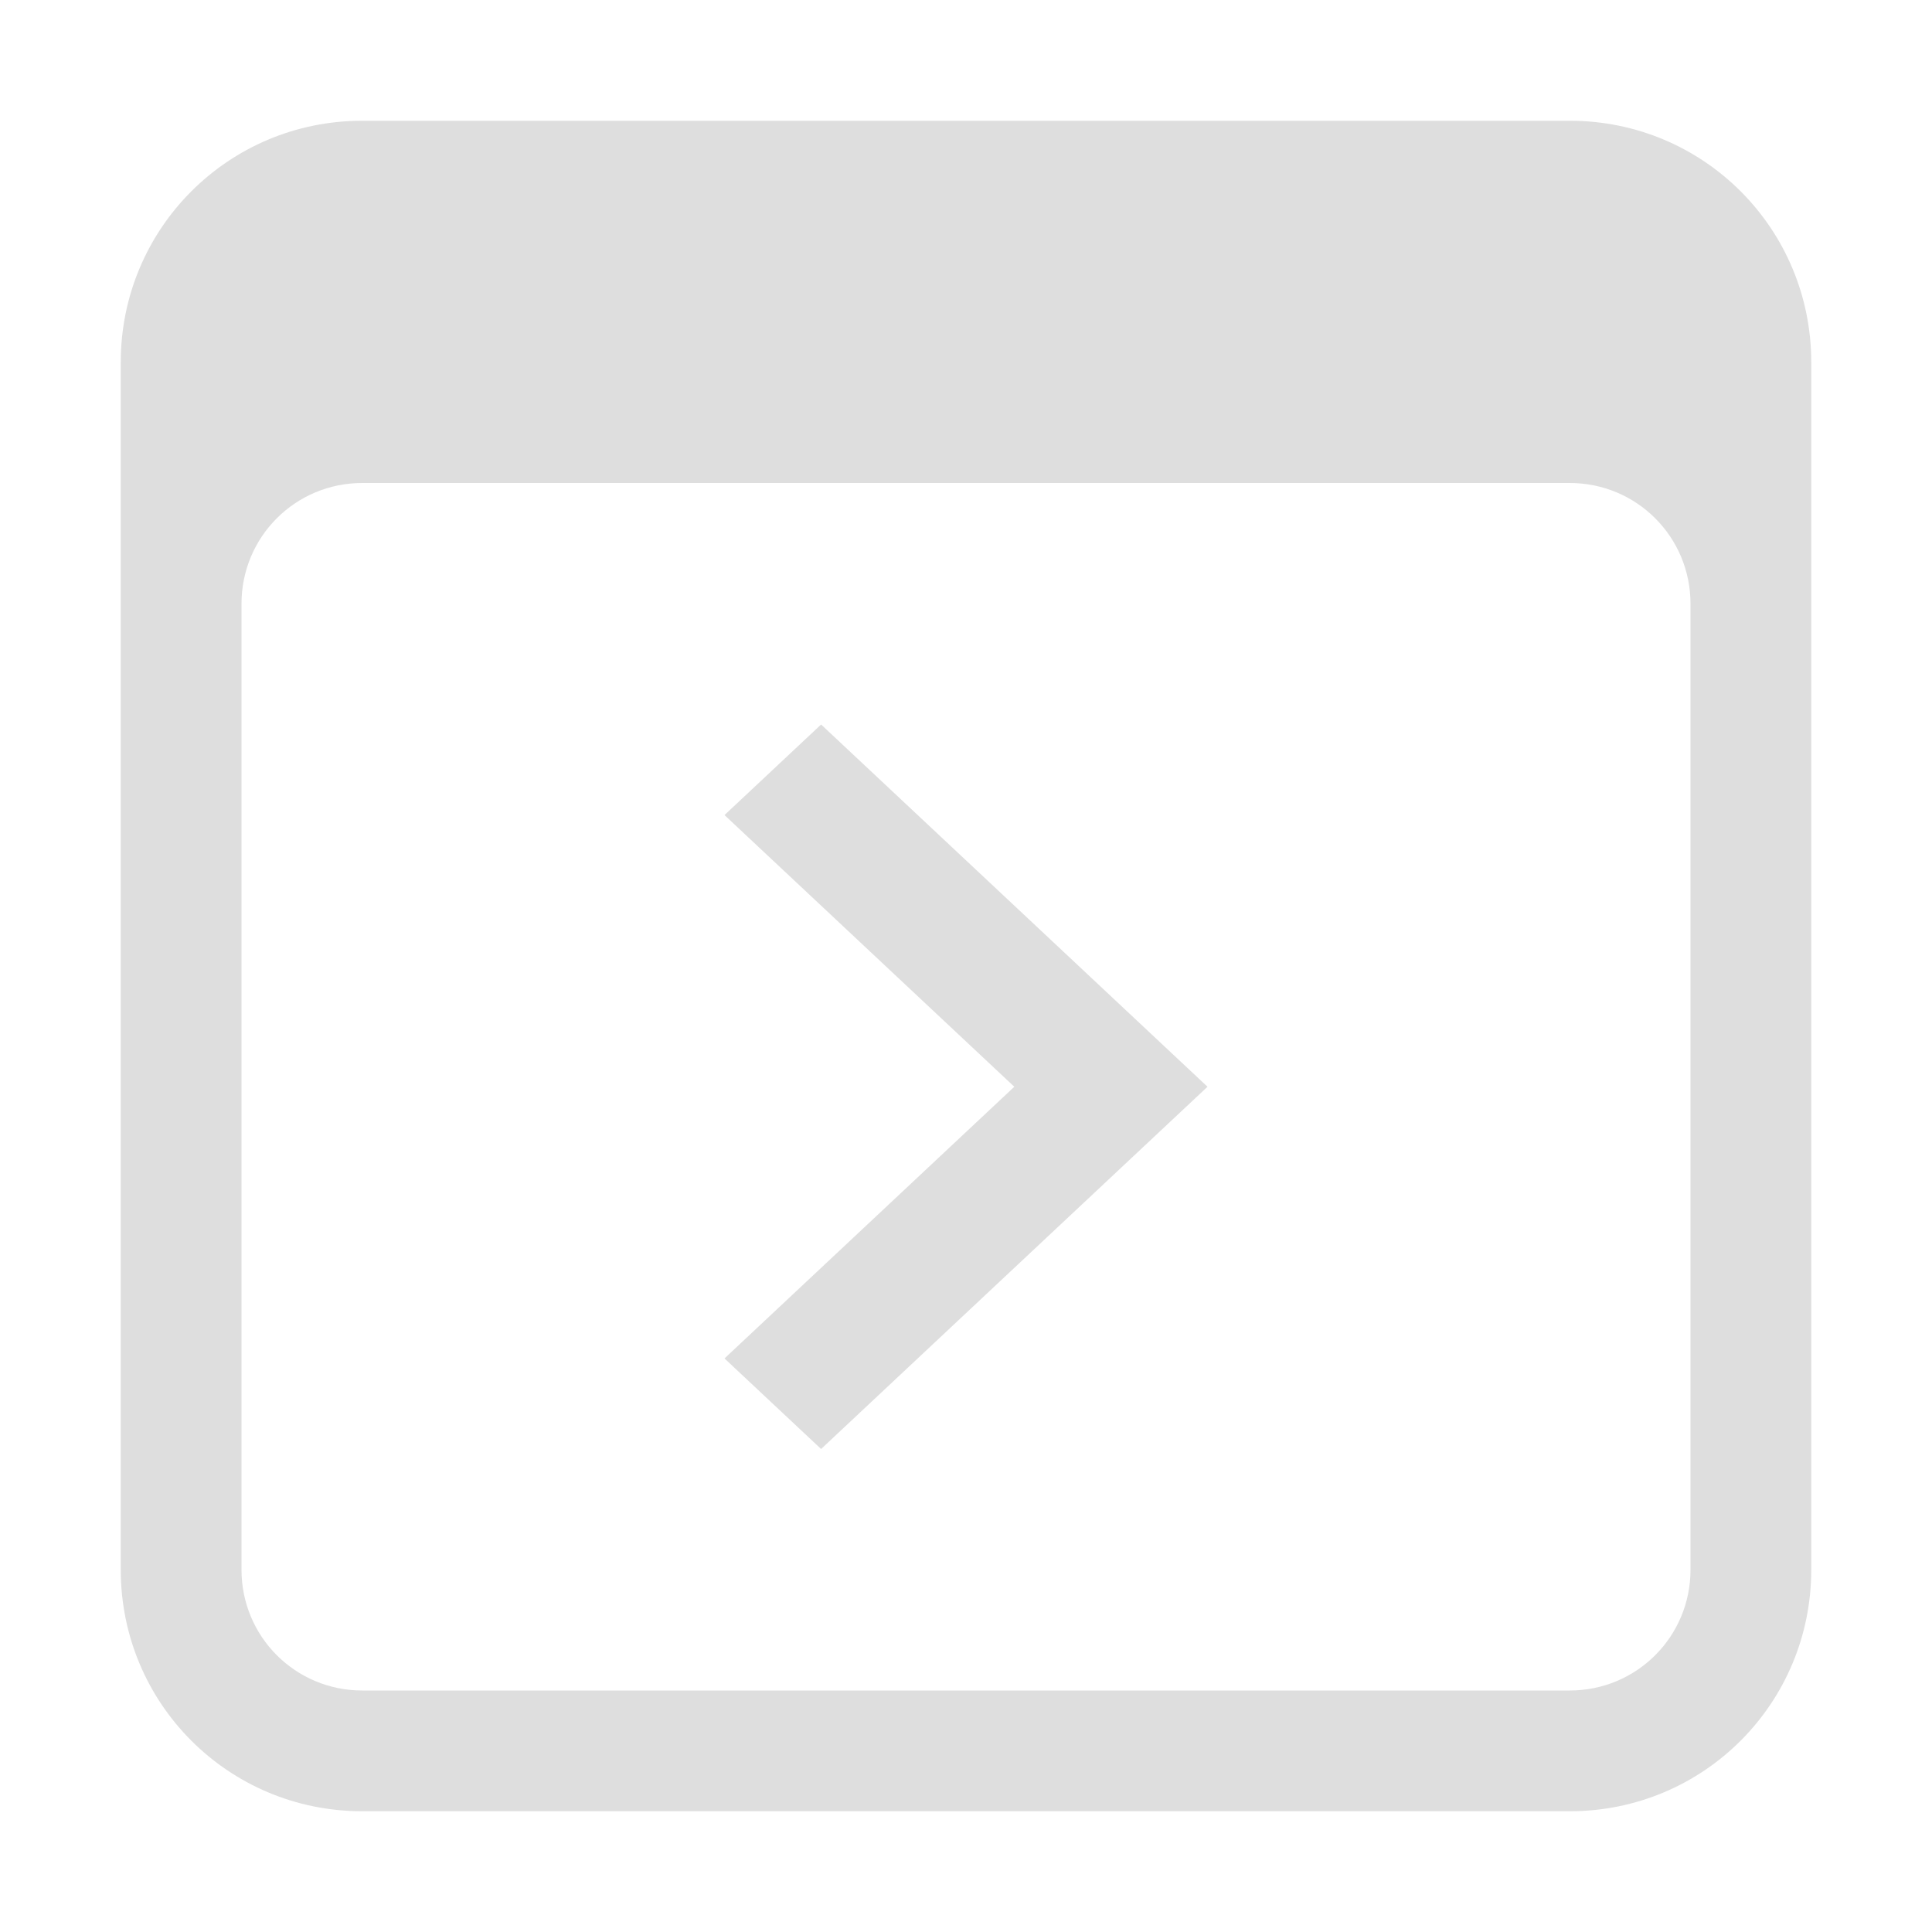 <svg xmlns="http://www.w3.org/2000/svg" viewBox="0 0 16 16">
<defs>
<style id="current-color-scheme" type="text/css">
.ColorScheme-Text{color:#dedede}
</style>
</defs>
<path fill="currentColor" d="M6.8 6 10 9l-3.2 3-.8-.75L8.4 9 6 6.75Z" class="ColorScheme-Text"/>
<path fill="currentColor" d="M13 1c1.108 0 2 .892 2 2v10c0 1.108-.892 2-2 2H3c-1.108 0-2-.892-2-2V3c0-1.108.892-2 2-2zm0 3H3c-.554 0-1 .446-1 1v8c0 .554.446 1 1 1h10c.554 0 1-.446 1-1V5c0-.554-.446-1-1-1" class="ColorScheme-Text"/>
</svg>
